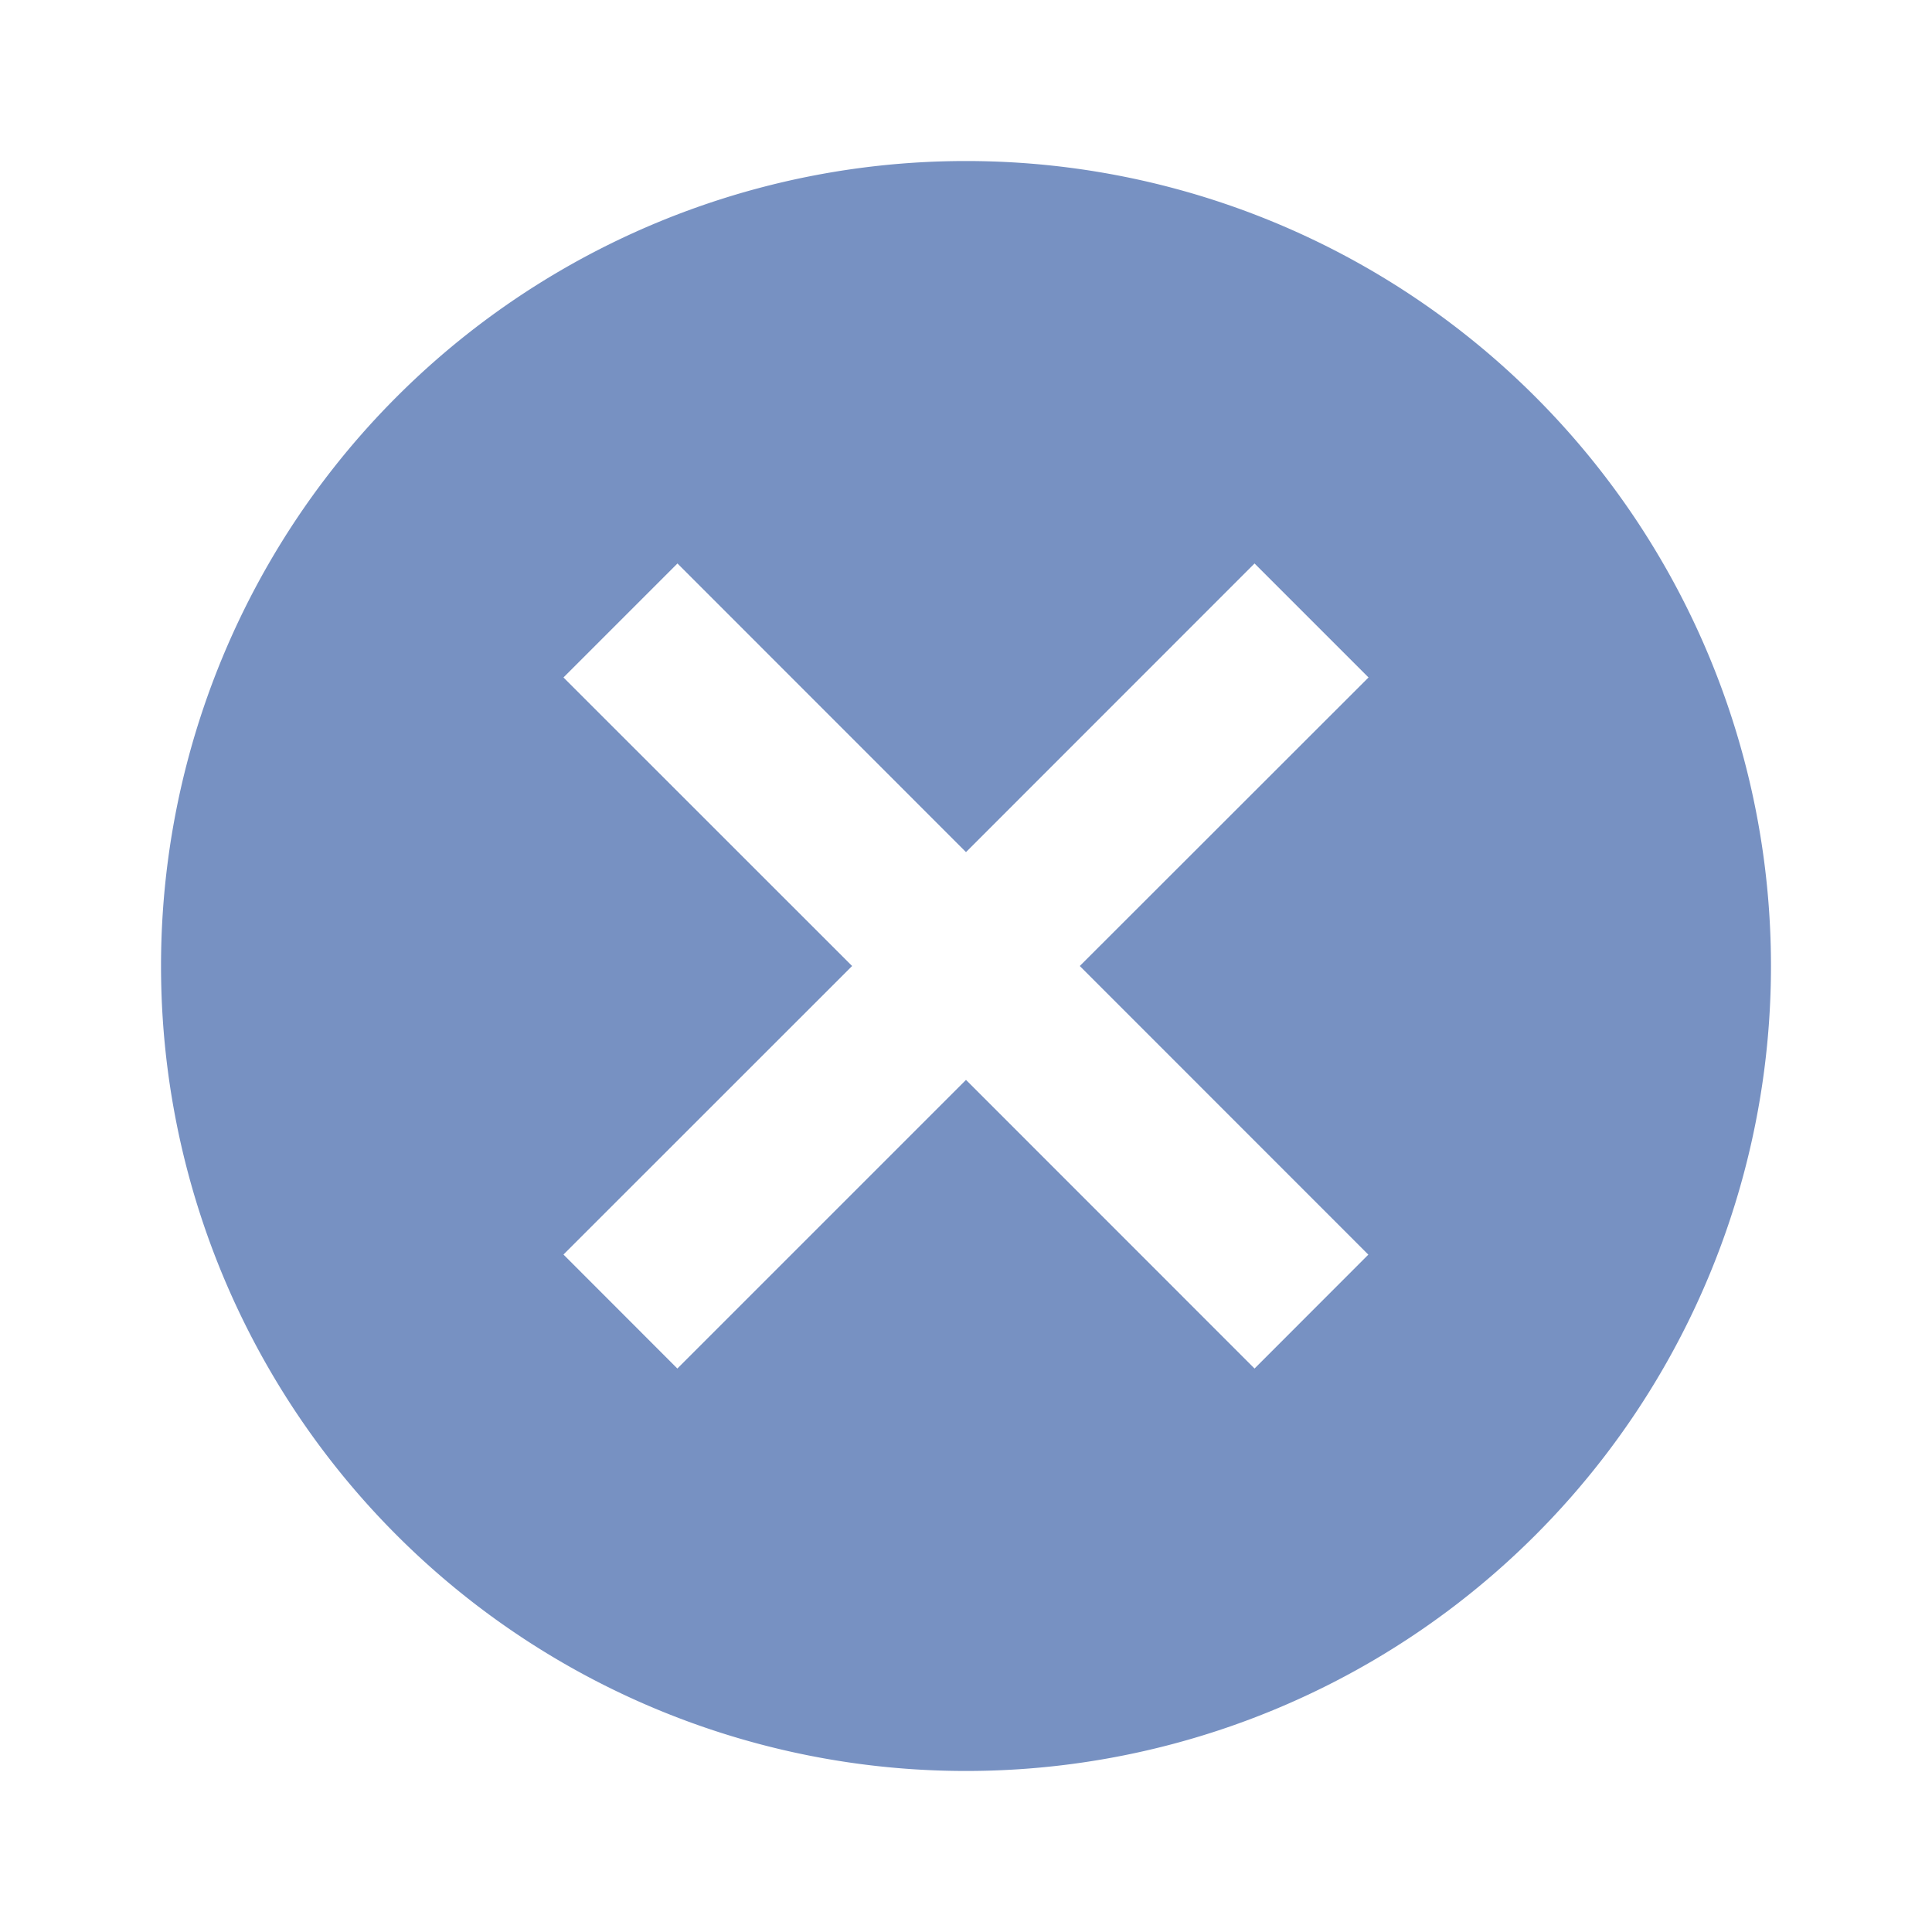 <svg width="20" height="20" fill="none" xmlns="http://www.w3.org/2000/svg"><g clip-path="url(#a)"><path d="M10 1.667A8.331 8.331 0 0 0 1.667 10 8.331 8.331 0 0 0 10 18.333 8.331 8.331 0 0 0 18.333 10 8.331 8.331 0 0 0 10 1.667Zm4.166 11.32-1.179 1.18L10 11.179l-2.988 2.988-1.179-1.18L8.821 10 5.833 7.013l1.18-1.18L10 8.821l2.987-2.988 1.18 1.18L11.178 10l2.987 2.988Z" fill="#7791C2"/></g><defs><clipPath id="a"><path fill="#fff" d="M0 0h20v20H0z"/></clipPath></defs></svg>